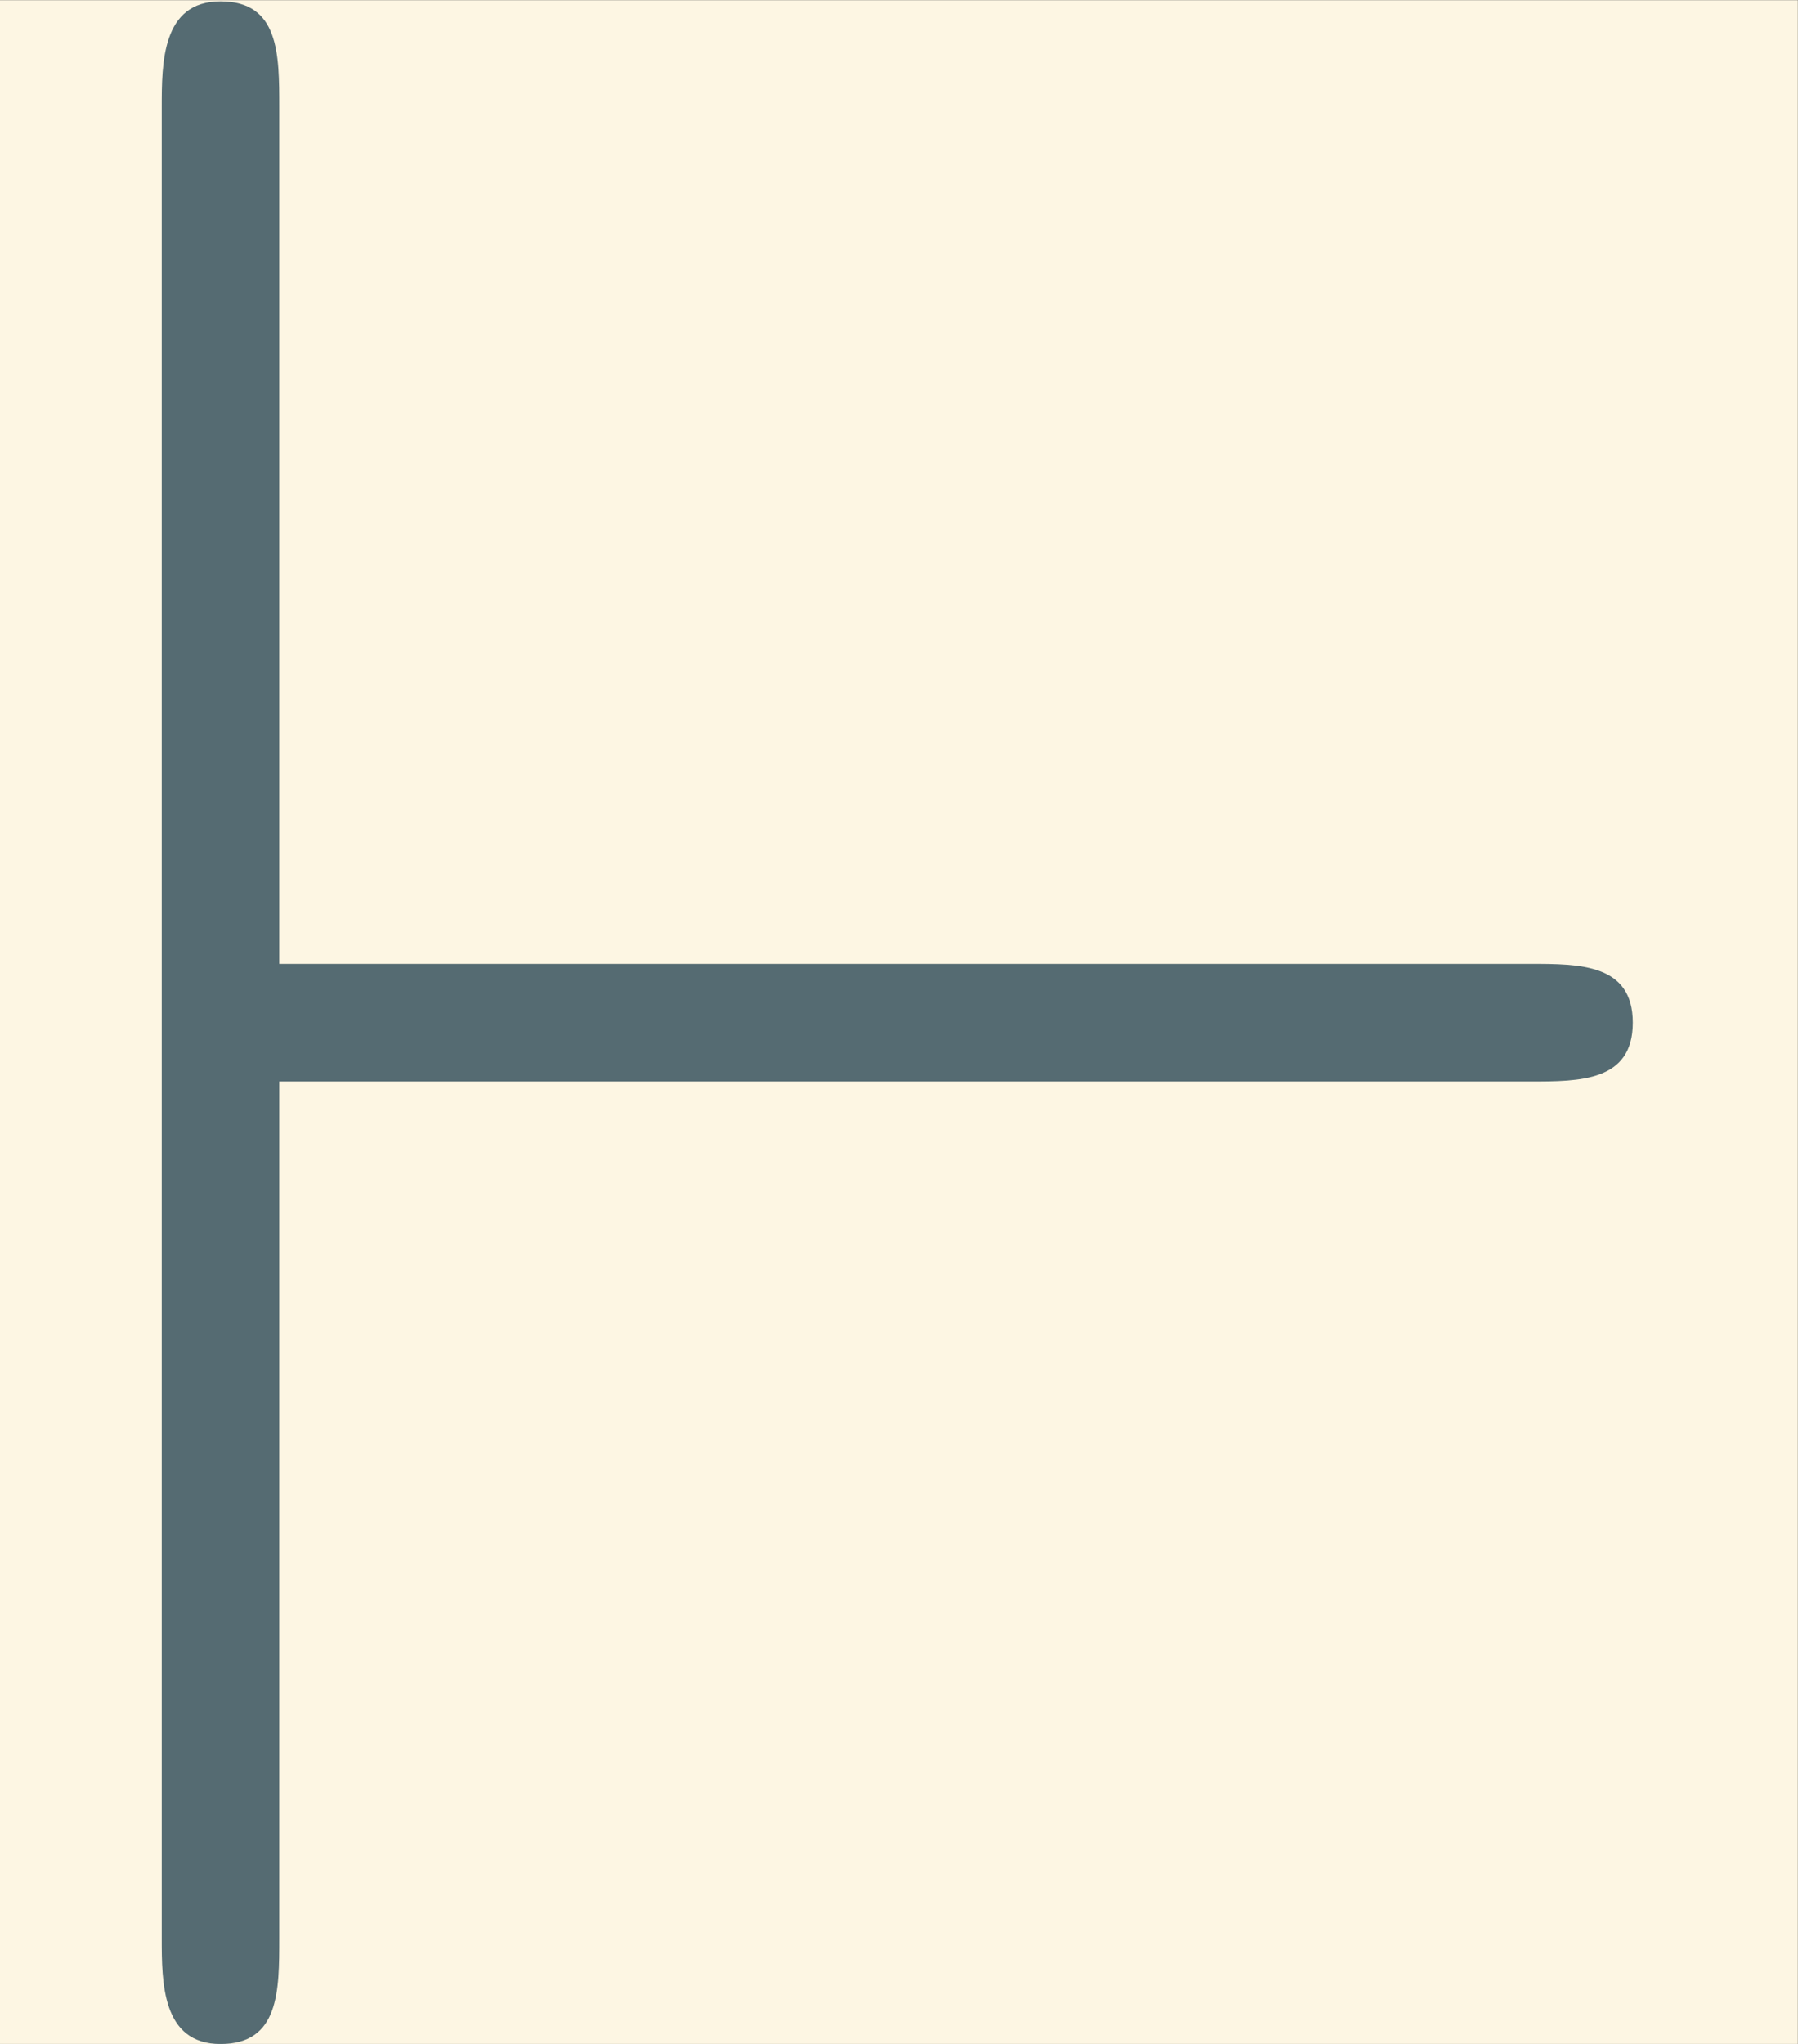 <?xml version='1.0' encoding='UTF-8'?>
<!-- This file was generated by dvisvgm 2.13.3 -->
<svg version='1.1' xmlns='http://www.w3.org/2000/svg' xmlns:xlink='http://www.w3.org/1999/xlink' width='21.765pt' height='24.733pt' viewBox='-51.965 37.271 21.765 24.733'>
<rect x="-51.965" y="37.271" width="21.765" height="24.733" fill="#333333" stroke="none"/>
<defs>
<path id='g0-96' d='M5.181-3.258C5.35-3.258 5.529-3.258 5.529-3.457S5.35-3.656 5.181-3.656H.946V-6.555C.946-6.735 .946-6.914 .747-6.914S.548-6.705 .548-6.555V-.359C.548-.209 .548 0 .747 0S.946-.179 .946-.359V-3.258H5.181Z'/>
</defs>
<g id='page1' transform='matrix(3.575 0 0 3.575 0 0)'>
<rect x='-14.536' y='10.426' width='6.088' height='6.919' fill='#fdf6e3'/>
<g fill='#556b72'>
<use x='-14.536' y='17.344' xlink:href='#g0-96'/>
</g>
</g>
</svg>
